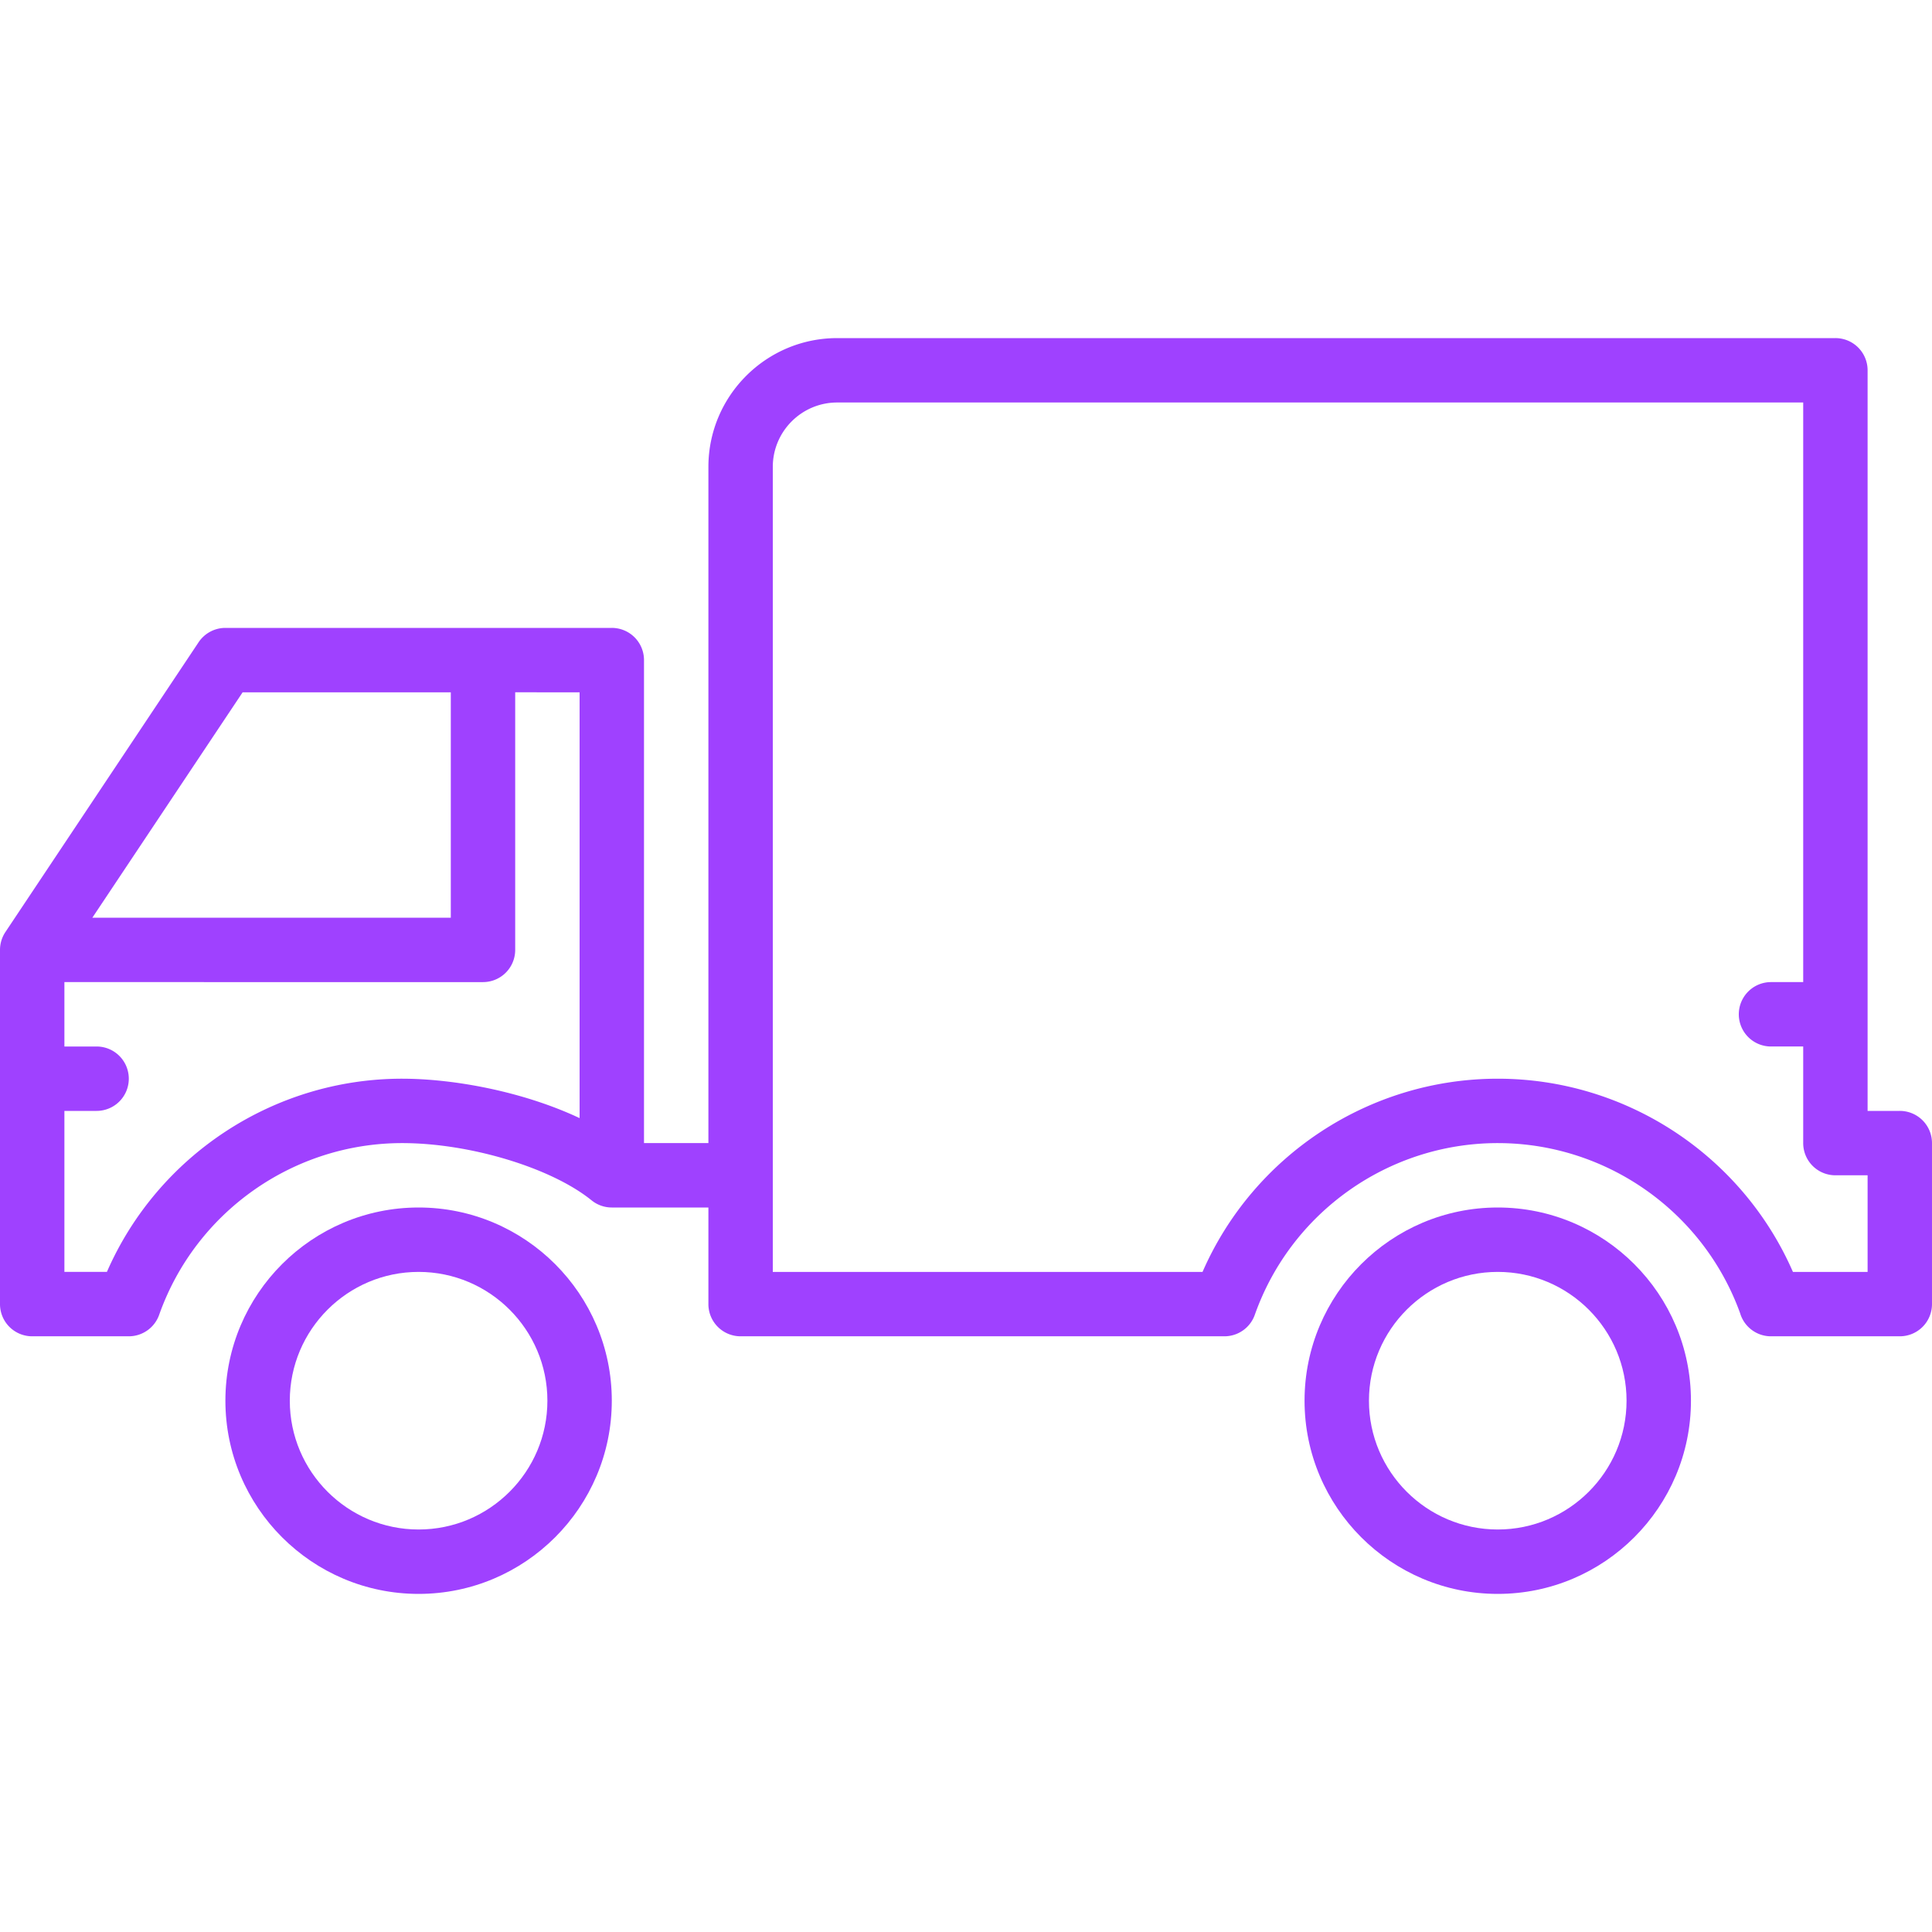 <svg width="512" height="512" fill="none" xmlns="http://www.w3.org/2000/svg"><path d="M110.933 320c-28.237 0-51.2 22.963-51.2 51.2 0 28.237 22.963 51.2 51.2 51.2 28.237 0 51.2-22.963 51.2-51.2 0-28.237-22.963-51.2-51.2-51.2zm0 85.333c-18.825 0-34.133-15.309-34.133-34.133 0-18.824 15.31-34.133 34.133-34.133 18.824 0 34.133 15.309 34.133 34.133 0 18.824-15.308 34.133-34.133 34.133zM396.919 320c-28.237 0-51.2 22.963-51.2 51.2 0 28.237 22.963 51.2 51.2 51.2 28.237 0 51.2-22.963 51.2-51.2.001-28.237-22.971-51.2-51.2-51.2zm0 85.333c-18.825 0-34.133-15.309-34.133-34.133 0-18.824 15.309-34.133 34.133-34.133 18.824 0 34.133 15.309 34.133 34.133 0 18.824-15.317 34.133-34.133 34.133z" fill="#9F41FF"/><path d="M503.467 294.4h-8.533V98.133a8.53 8.53 0 00-8.533-8.533H221.867c-18.825 0-34.133 15.309-34.133 34.133v179.2h-17.067v-128a8.53 8.53 0 00-8.533-8.533h-102.4a8.545 8.545 0 00-7.1 3.797l-51.2 76.8A8.575 8.575 0 000 251.733V345.6a8.53 8.53 0 008.533 8.533h25.6a8.54 8.54 0 008.047-5.692c9.617-27.213 35.49-45.508 64.384-45.508 17.937 0 39.518 6.519 50.202 15.164a8.513 8.513 0 005.367 1.903h25.6v25.6a8.53 8.53 0 008.533 8.533h128.222a8.54 8.54 0 008.047-5.692c9.617-27.213 35.49-45.508 64.384-45.508 28.732 0 54.485 18.099 64.23 45.082 1.041 3.533 4.309 6.118 8.183 6.118h34.133a8.53 8.53 0 008.533-8.533v-42.667a8.528 8.528 0 00-8.531-8.533zM64.299 183.467h55.168V243.2H24.474l39.825-59.733zM153.6 296.311c-15.147-7.125-33.527-10.445-47.036-10.445-34.057 0-64.759 20.344-78.234 51.2H17.067V294.4H25.6a8.53 8.53 0 008.533-8.533 8.53 8.53 0 00-8.533-8.533h-8.533v-17.067H128a8.53 8.53 0 008.533-8.533v-68.267H153.6v112.844zm341.333 40.756h-19.789c-13.474-30.857-44.177-51.2-78.225-51.2-34.057 0-64.759 20.344-78.234 51.2H204.8V123.733c0-9.412 7.654-17.067 17.067-17.067h256v153.6h-8.533a8.53 8.53 0 00-8.533 8.533 8.53 8.53 0 008.533 8.533h8.533v25.6a8.53 8.53 0 008.533 8.533h8.533v25.602z" fill="#9F41FF"/></svg>